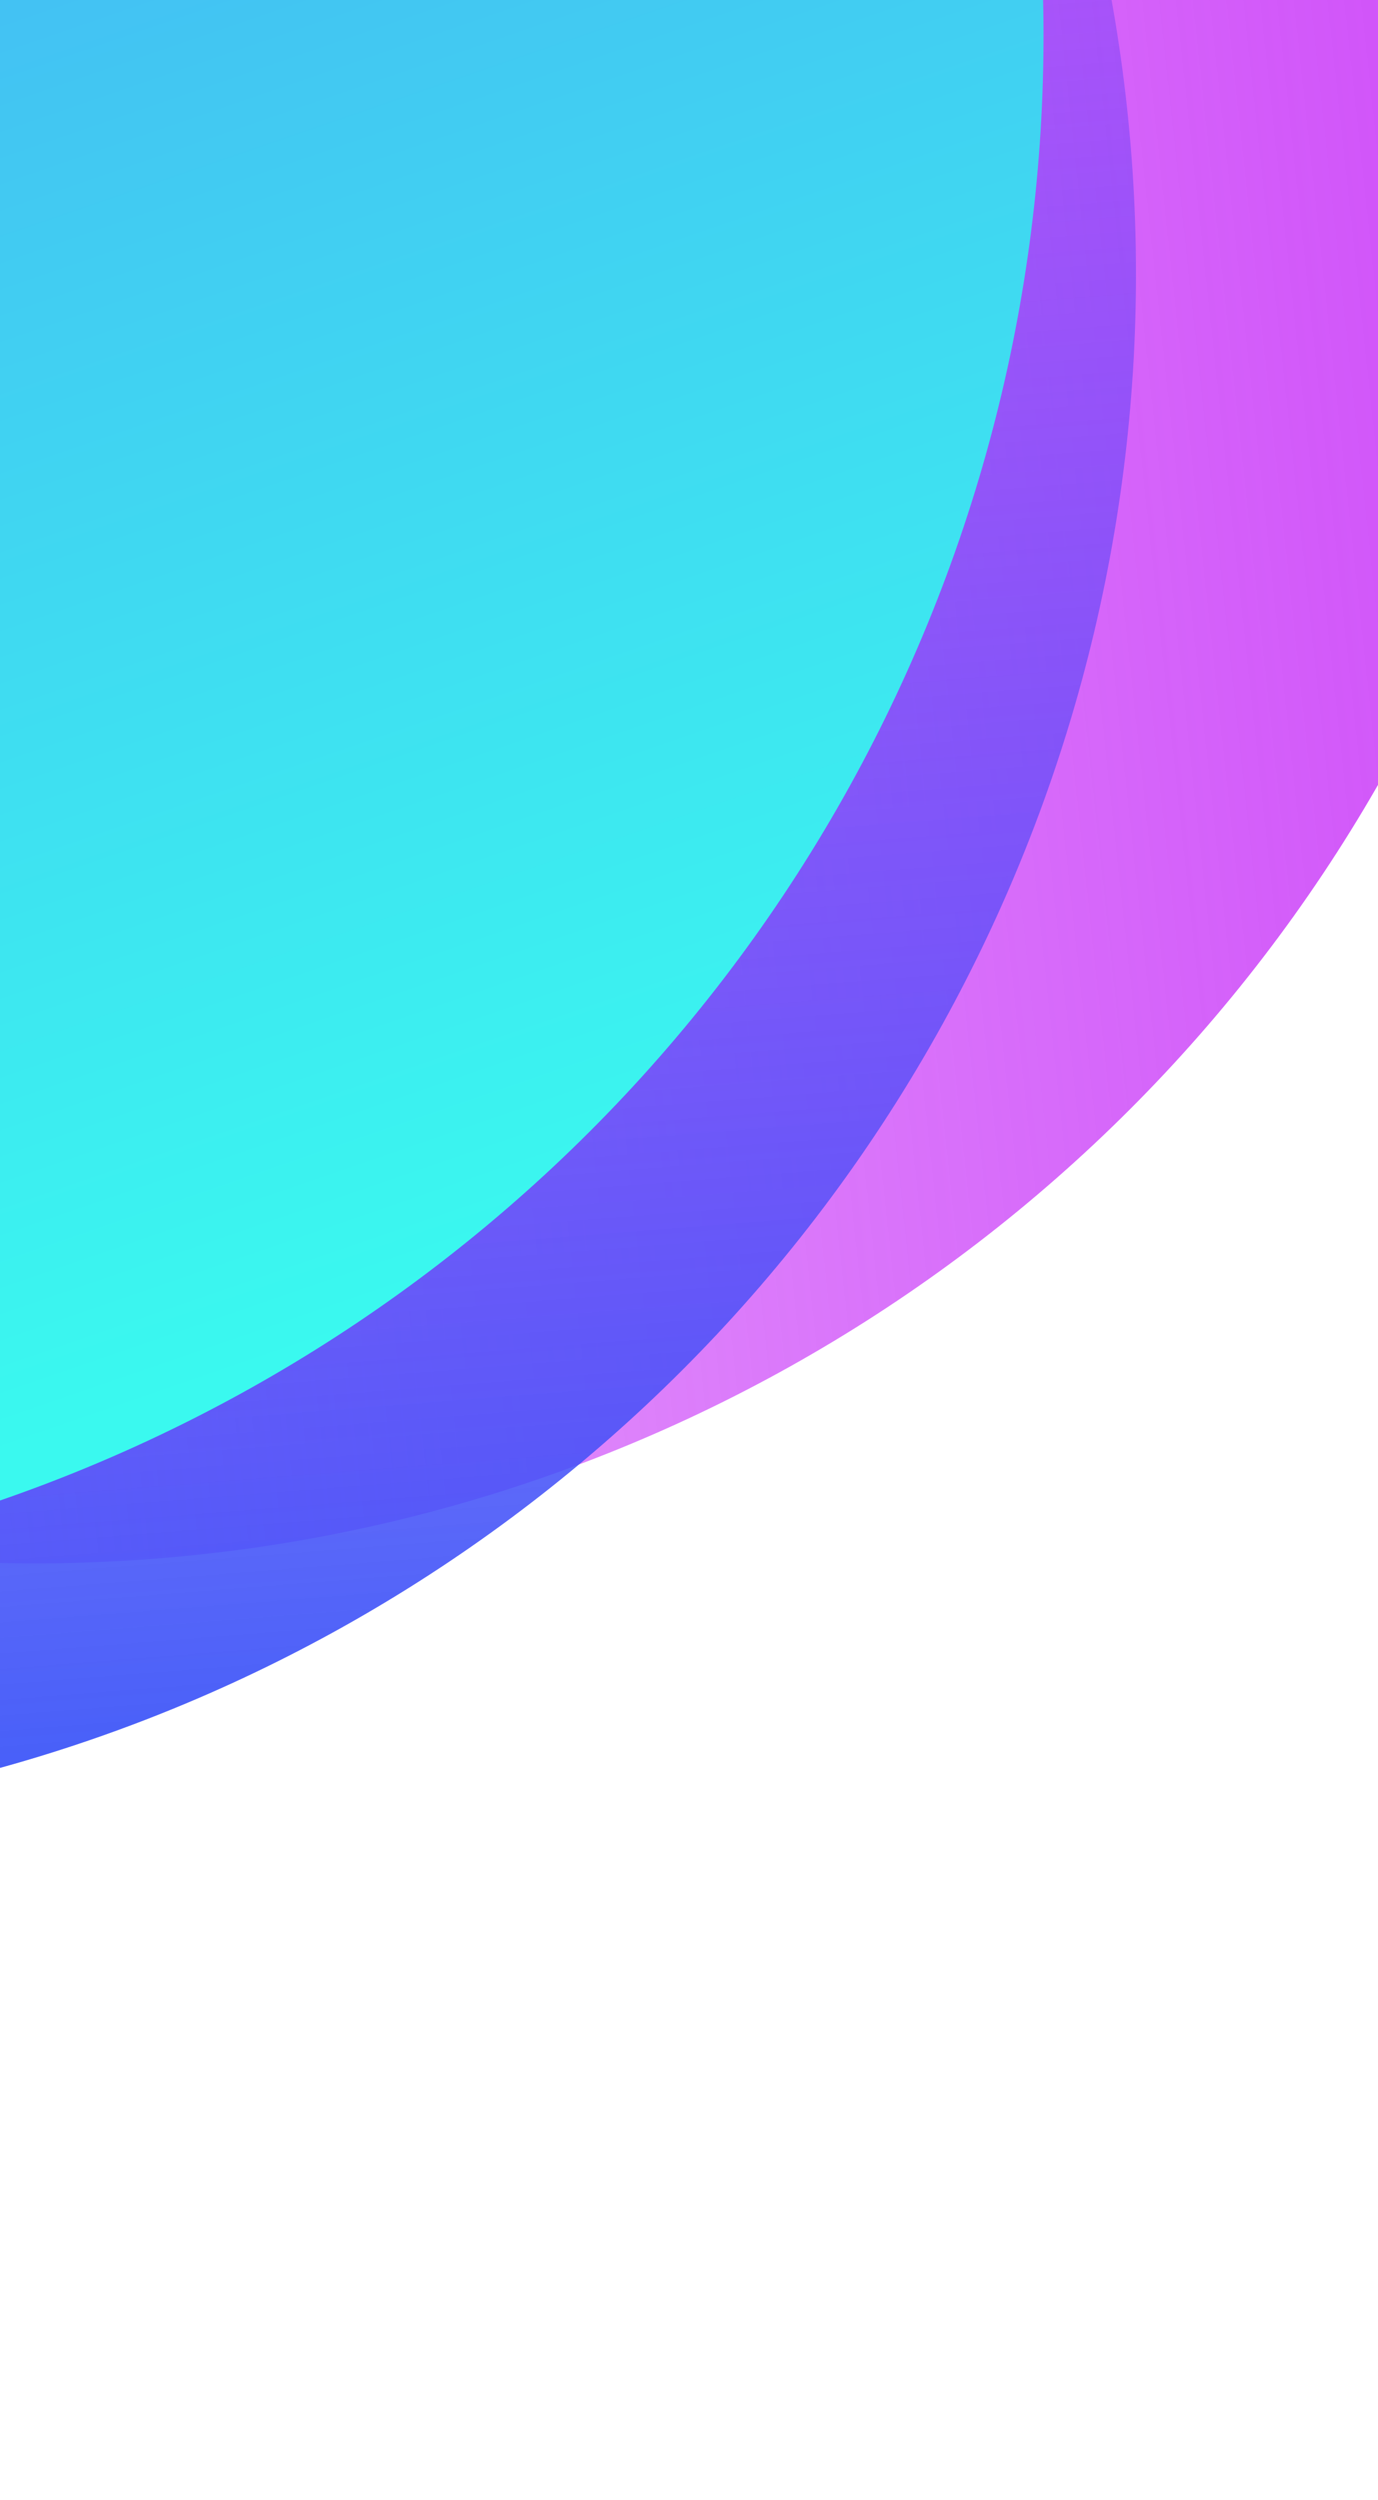 <svg width="375" height="680" viewBox="0 0 375 680" fill="none" xmlns="http://www.w3.org/2000/svg">
<circle cx="9.387" cy="3.68" r="421.531" transform="rotate(28 9.387 3.68)" fill="url(#paint0_linear_15_111)"/>
<circle cx="-112.39" cy="74.559" r="421.531" transform="rotate(28 -112.39 74.559)" fill="url(#paint1_linear_15_111)"/>
<circle cx="-137.55" cy="9.643" r="421.531" transform="rotate(28 -137.55 9.643)" fill="url(#paint2_linear_15_111)"/>
<defs>
<linearGradient id="paint0_linear_15_111" x1="-412.144" y1="425.211" x2="471.634" y2="-174.752" gradientUnits="userSpaceOnUse">
<stop stop-color="#C630F8" stop-opacity="0"/>
<stop offset="1" stop-color="#C72FF8" stop-opacity="0.92"/>
</linearGradient>
<linearGradient id="paint1_linear_15_111" x1="-533.921" y1="-346.972" x2="42.092" y2="557.164" gradientUnits="userSpaceOnUse">
<stop stop-color="#C630F8" stop-opacity="0"/>
<stop offset="1" stop-color="#2F56F8"/>
</linearGradient>
<linearGradient id="paint2_linear_15_111" x1="-559.081" y1="-411.888" x2="177.401" y2="274.297" gradientUnits="userSpaceOnUse">
<stop stop-color="#5264F9"/>
<stop offset="1" stop-color="#3AF9EF"/>
</linearGradient>
</defs>
</svg>
